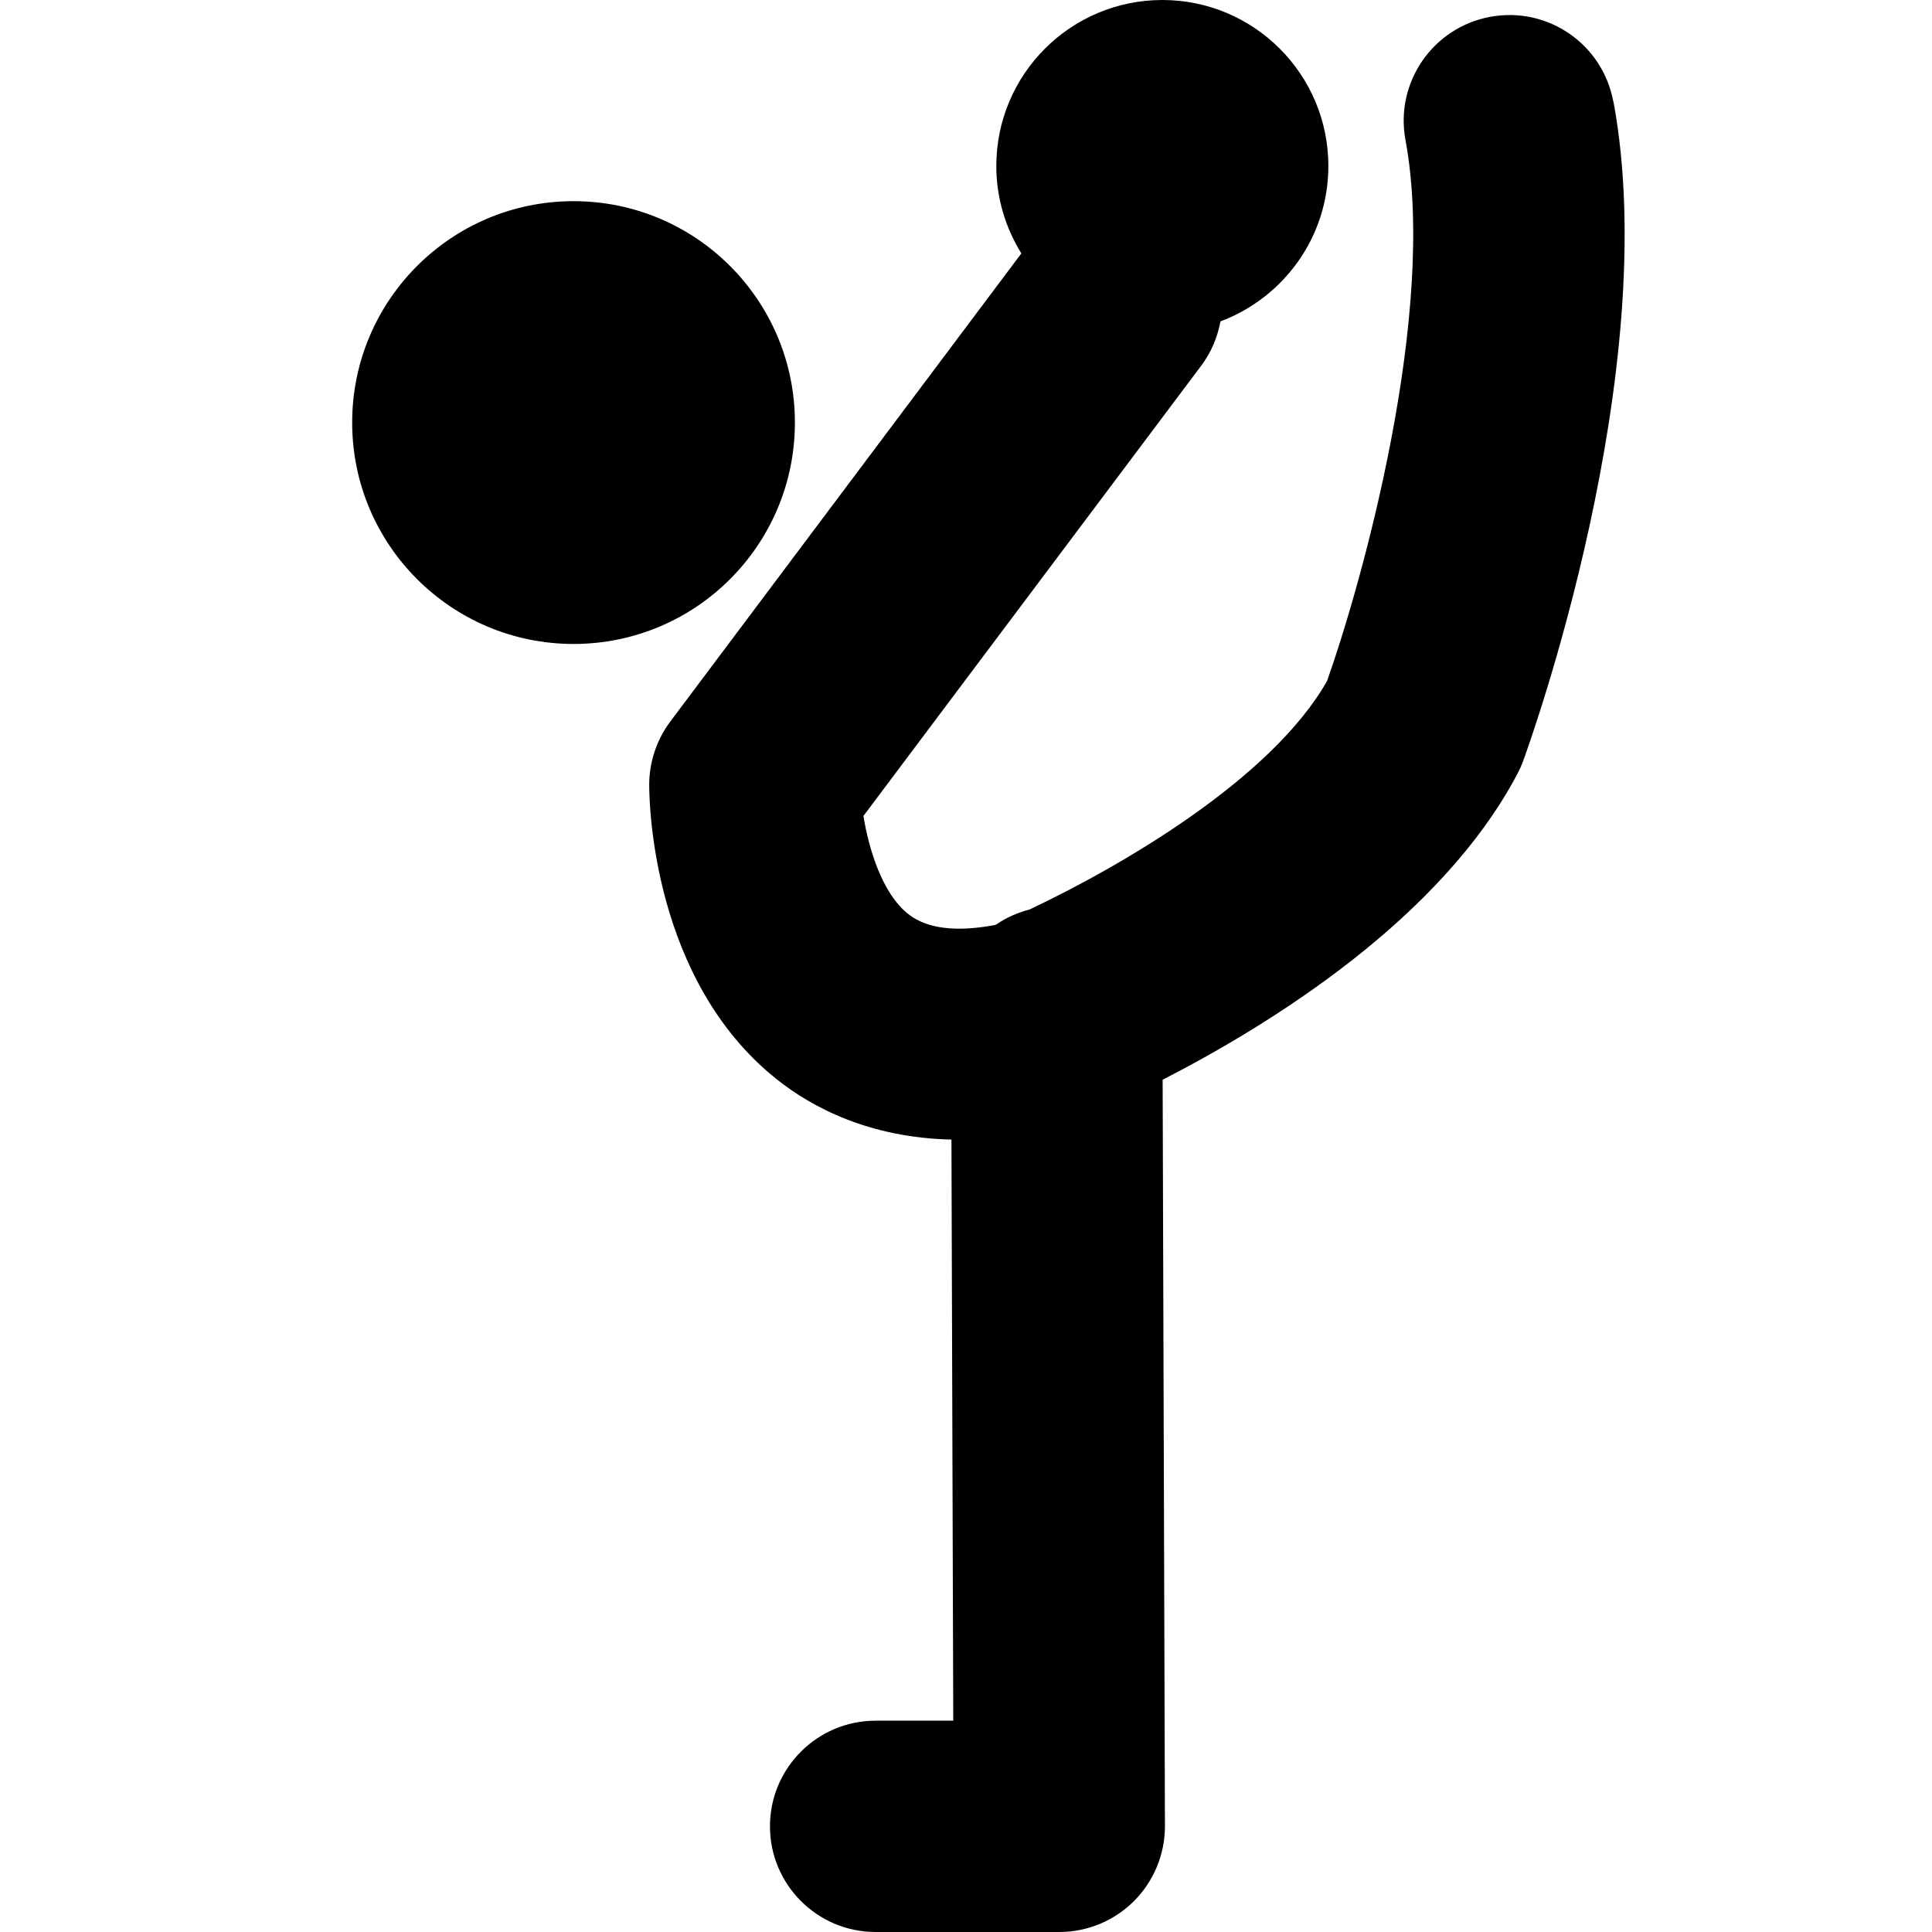 <!-- Generated by IcoMoon.io -->
<svg version="1.1" xmlns="http://www.w3.org/2000/svg" width="32" height="32" viewBox="0 0 32 32">
<title>Gymnastic-ball</title>
<path d="M13.166 7c0 2.025-1.642 3.666-3.666 3.666s-3.667-1.642-3.667-3.667c0-2.025 1.642-3.667 3.667-3.667s3.666 1.642 3.666 3.667zM26.721 1.681c-0.176-0.95-1.084-1.579-2.040-1.402-0.95 0.176-1.578 1.089-1.402 2.039 0.531 2.865-0.72 7.326-1.299 8.962-0.93 1.637-3.441 3.081-4.927 3.784-0.198 0.052-0.383 0.133-0.546 0.245-0.008 0.003-0.016 0.008-0.023 0.011-0.647 0.123-1.133 0.063-1.441-0.181-0.428-0.338-0.651-1.066-0.742-1.624l5.6-7.465c0.166-0.222 0.265-0.471 0.314-0.727 1.043-0.391 1.787-1.394 1.787-2.573 0-1.519-1.232-2.75-2.75-2.75s-2.75 1.231-2.75 2.75c0 0.531 0.154 1.026 0.415 1.447l-5.814 7.753c-0.227 0.303-0.35 0.671-0.35 1.050 0 0.325 0.059 3.229 2.098 4.865 0.605 0.485 1.555 0.979 2.908 1.010l0.030 9.625h-1.286c-0.966 0-1.75 0.784-1.75 1.75s0.784 1.75 1.75 1.75h3.042c0.465 0 0.911-0.185 1.239-0.514s0.512-0.776 0.511-1.241l-0.038-12.361c1.808-0.928 4.614-2.674 5.876-5.067 0.037-0.069 0.069-0.141 0.096-0.215 0.096-0.261 2.326-6.436 1.495-10.92z"></path>
</svg>

